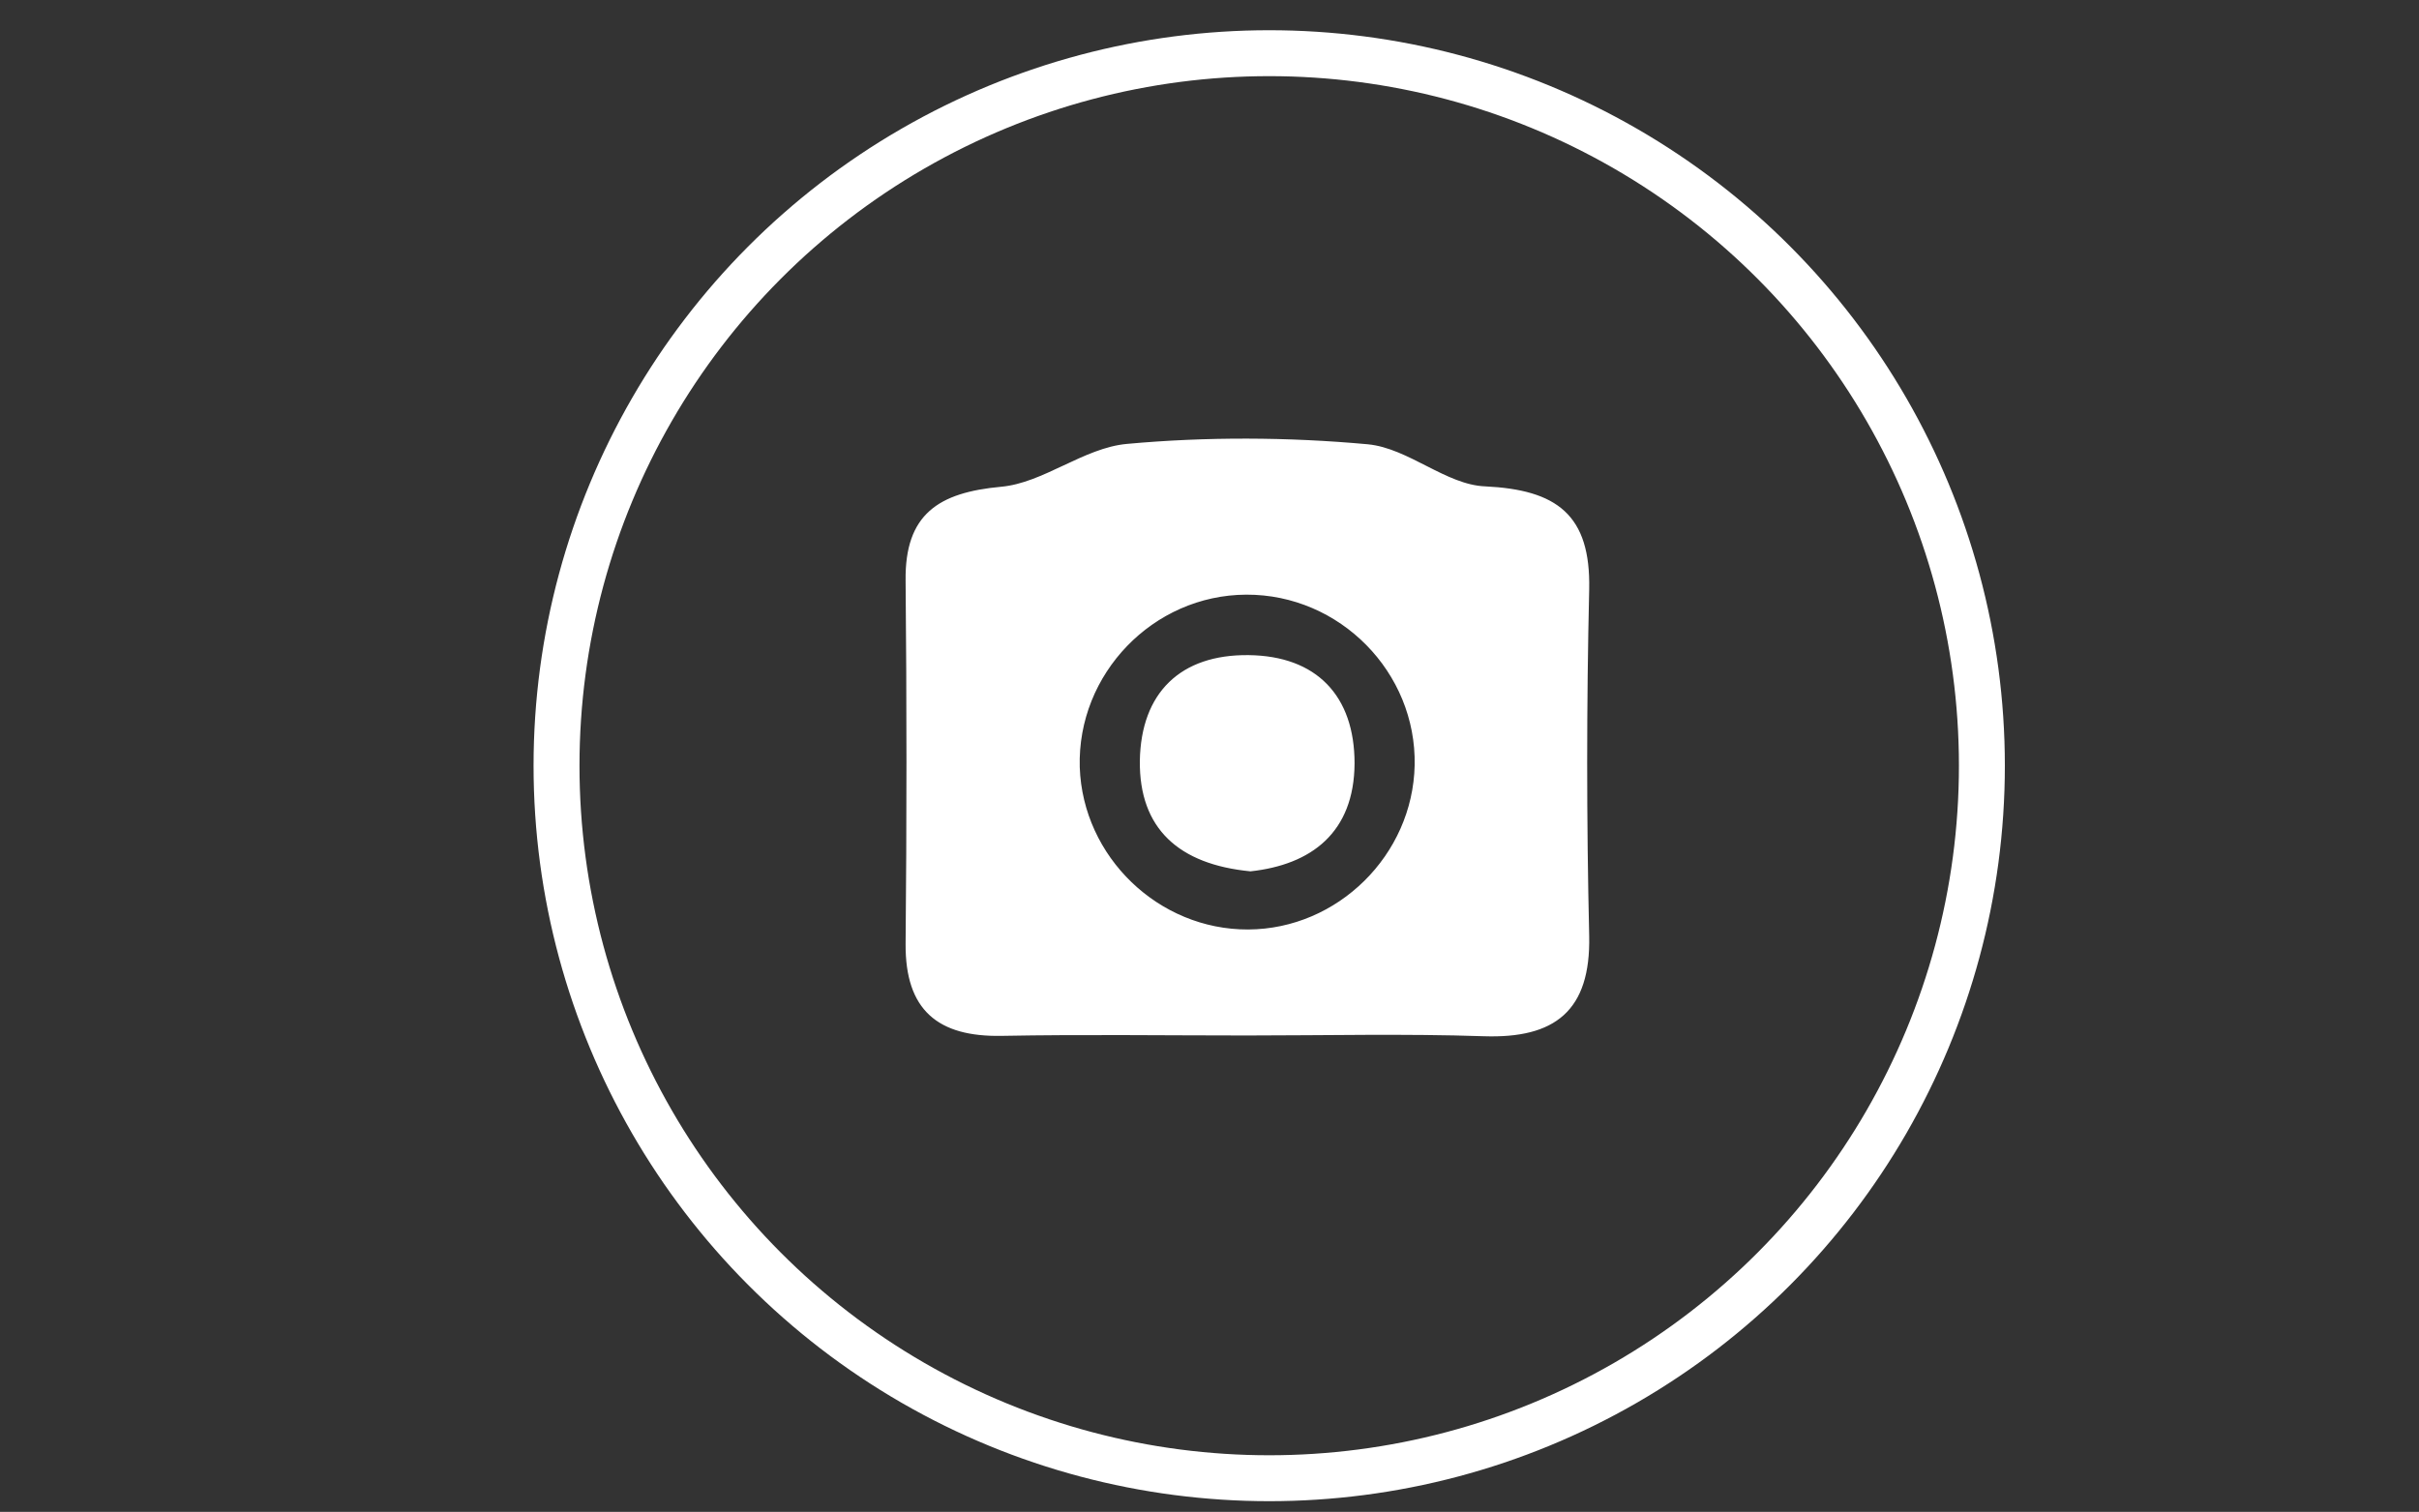 <?xml version="1.0" encoding="utf-8"?>
<!-- Generator: Adobe Illustrator 19.0.0, SVG Export Plug-In . SVG Version: 6.00 Build 0)  -->
<svg version="1.1" id="Capa_1" xmlns="http://www.w3.org/2000/svg" xmlns:xlink="http://www.w3.org/1999/xlink" x="0px" y="0px"
	 viewBox="0 0 632 395.1" enable-background="new 0 0 632 395.1" xml:space="preserve">
<rect x="0" y="0" width="632" height="395.1" fill="#333333" stroke="none"/>
<circle id="XMLID_1467_" fill="none" stroke="#FFFFFF" stroke-width="12" stroke-miterlimit="10" cx="331.6" cy="200.1" r="186.2"/>
<g id="XMLID_79_">
	<path id="XMLID_361_" fill="#FFFFFF" stroke="#FFFFFF" stroke-miterlimit="10" d="M325.8,270.1c-21.4,0-42.7-0.3-64.1,0.1
		c-16.4,0.3-24.7-6.5-24.6-23.5c0.3-31.7,0.3-63.3,0-95c-0.2-17,8.3-22.5,24.5-24c11.2-1,21.7-10.2,32.9-11.2
		c20.8-1.9,42-1.8,62.8,0.1c10.5,1,20.3,10.6,30.7,11c18.5,0.9,27.1,7.2,26.7,26.4c-0.7,30.2-0.7,60.4,0,90.6
		c0.4,19.3-8.7,26.3-27,25.7C367.1,269.6,346.4,270.1,325.8,270.1z M326.1,243.4c23.7-0.1,43.5-19.7,44-43.4
		c0.5-24.6-19.8-45.2-44.5-45.1c-24.6,0.1-44.7,20.9-44,45.6C282.4,224.2,302.4,243.5,326.1,243.4z"/>
	<path id="XMLID_357_" fill="#FFFFFF" stroke="#FFFFFF" stroke-miterlimit="10" d="M326.7,227.2c-18.4-1.8-28.6-10.9-28.4-28.4
		c0.3-17.5,10.4-27.3,27.9-27.1c17.5,0.2,27.2,10.4,27.2,27.8C353.3,217.3,342.3,225.5,326.7,227.2z"/>
</g>
</svg>
